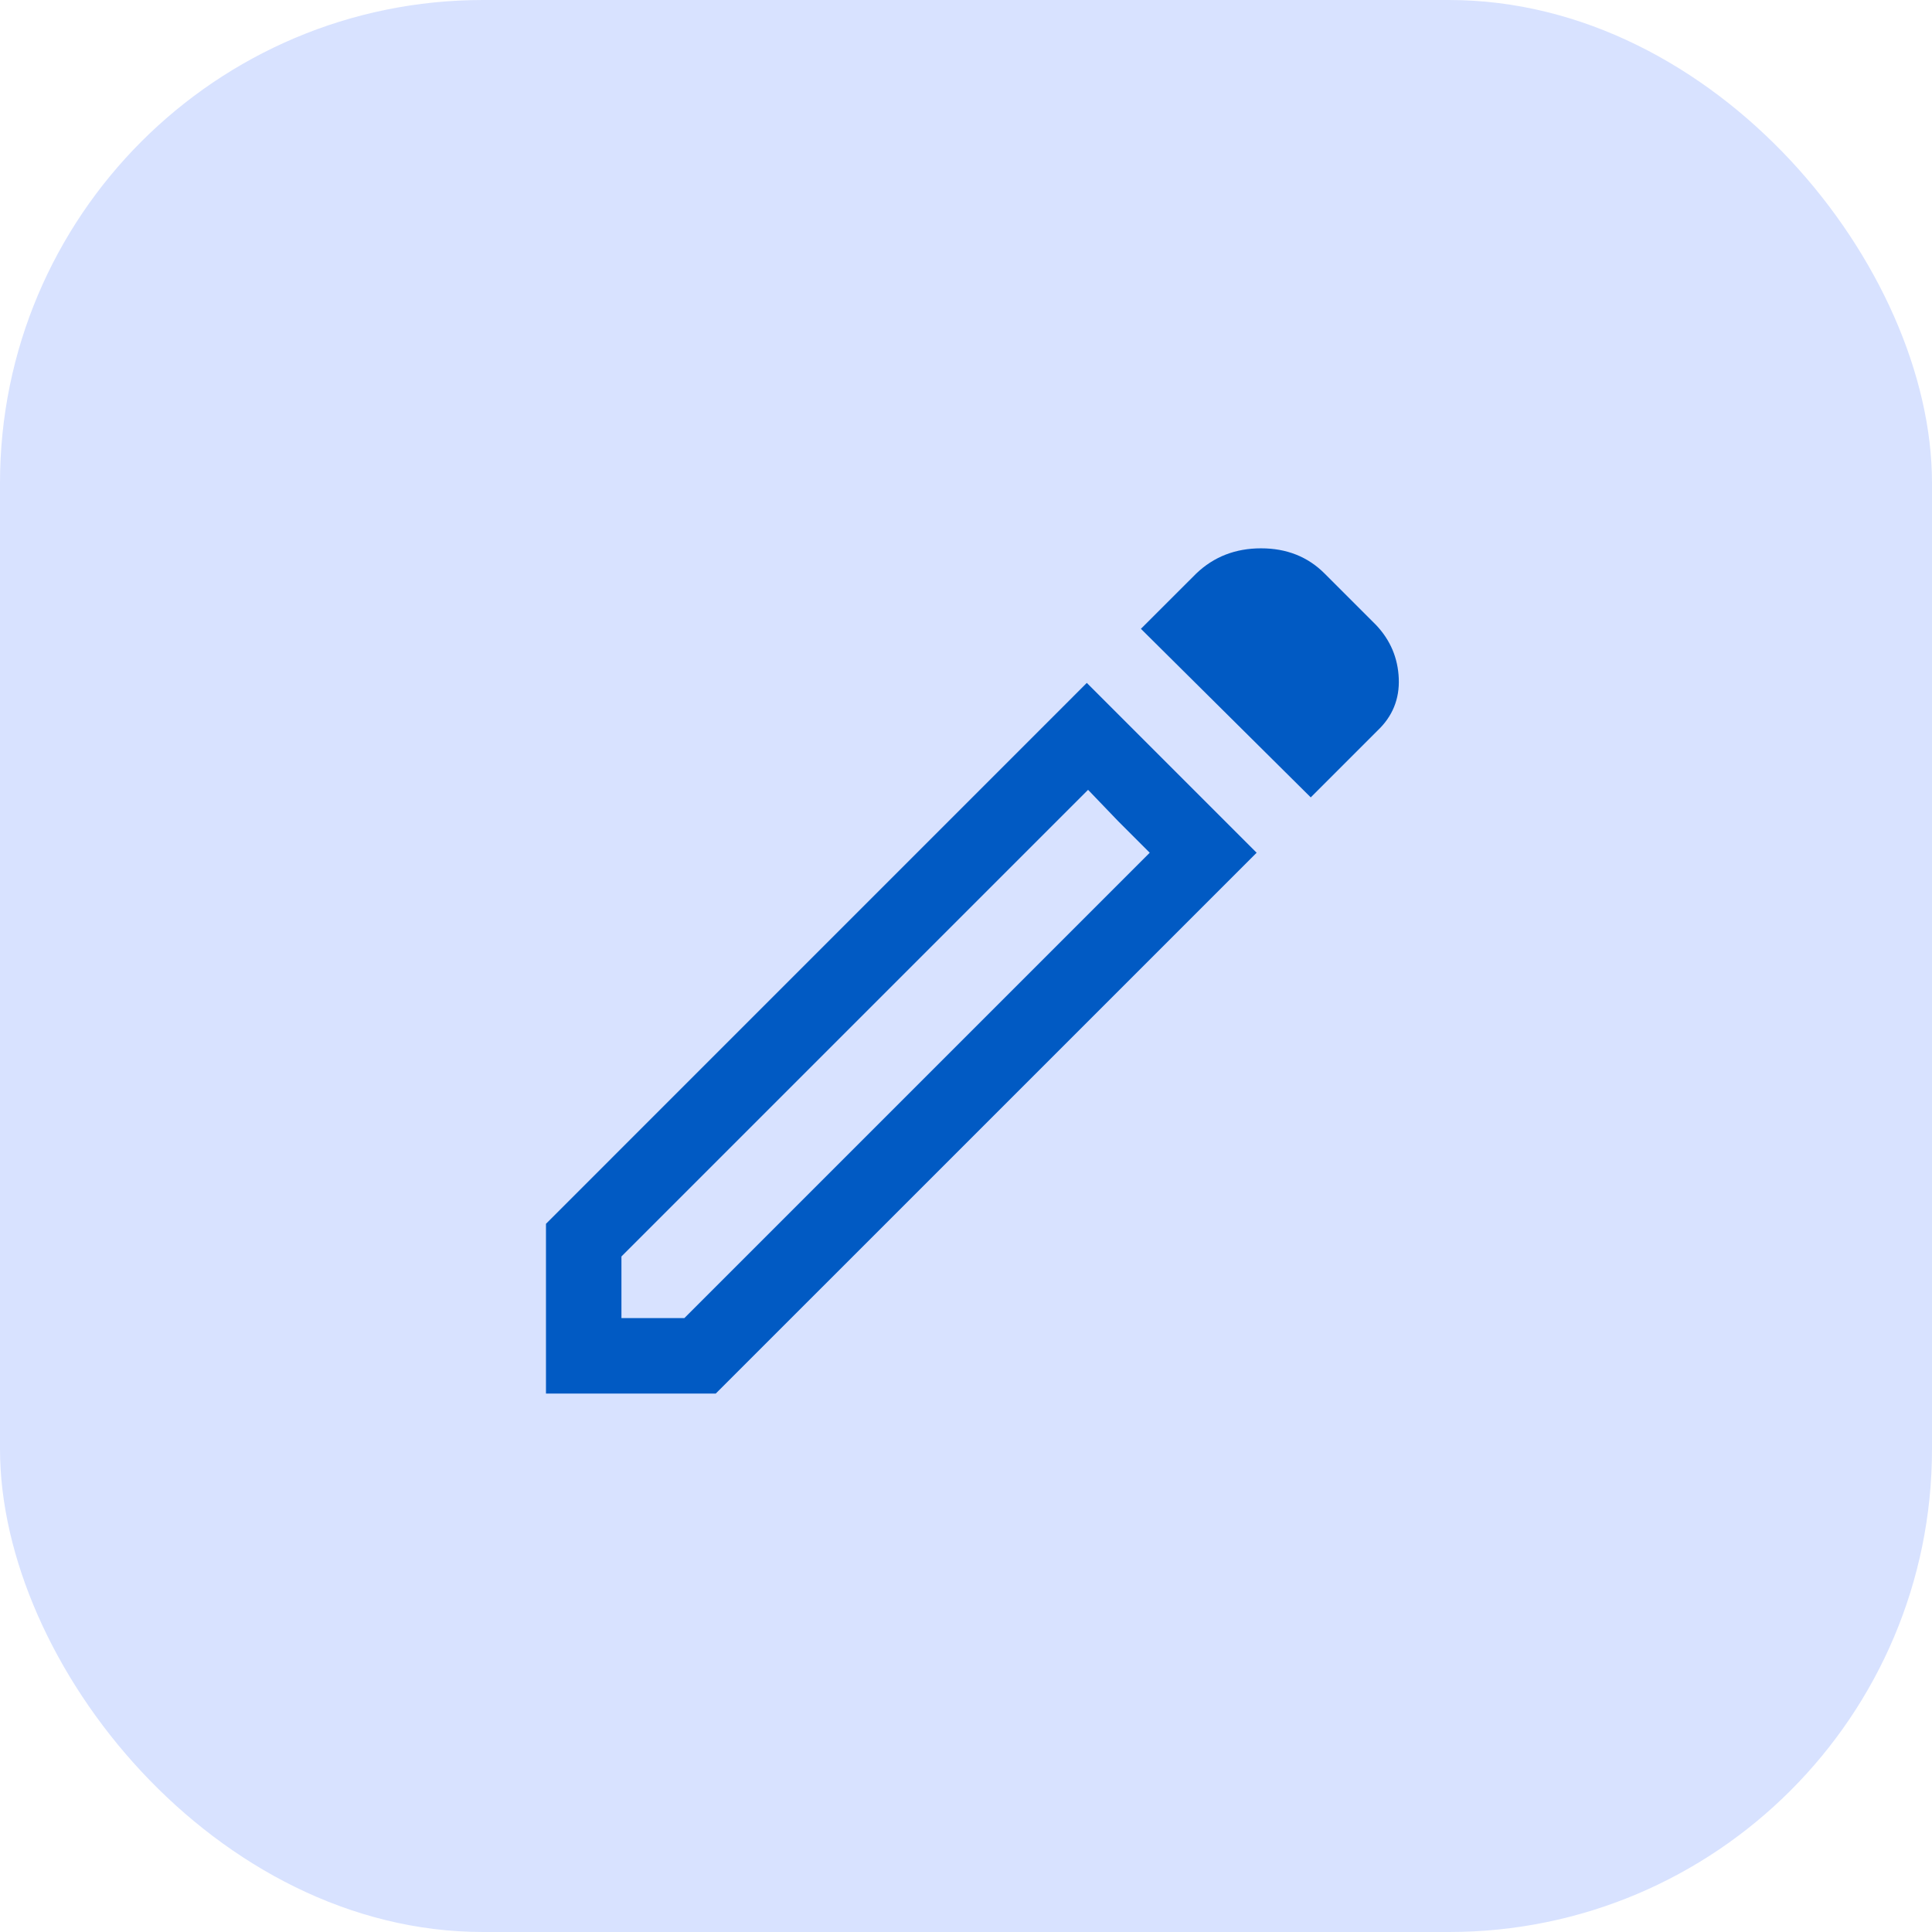 <svg width="32" height="32" viewBox="0 0 32 32" fill="none" xmlns="http://www.w3.org/2000/svg">
<rect width="32" height="32" rx="8" fill="#D8E2FF"/>
<mask id="mask0_1027_1158" style="mask-type:alpha" maskUnits="userSpaceOnUse" x="6" y="6" width="20" height="20">
<rect x="6" y="6" width="20" height="20" fill="#D9D9D9"/>
</mask>
<g mask="url(#mask0_1027_1158)">
<path d="M10.293 21.832H11.335L19.043 14.124L18.022 13.082L10.293 20.811V21.832ZM21.71 13.207L18.897 10.415L19.814 9.499C20.105 9.221 20.463 9.082 20.887 9.082C21.311 9.082 21.661 9.221 21.939 9.499L22.793 10.353C23.029 10.603 23.154 10.898 23.168 11.238C23.182 11.578 23.064 11.867 22.814 12.103L21.71 13.207ZM20.814 14.124L11.855 23.082H9.043V20.27L18.001 11.311L20.814 14.124ZM18.522 13.603L18.022 13.082L19.043 14.124L18.522 13.603Z" fill="#015AC3"/>
</g>
</svg>
